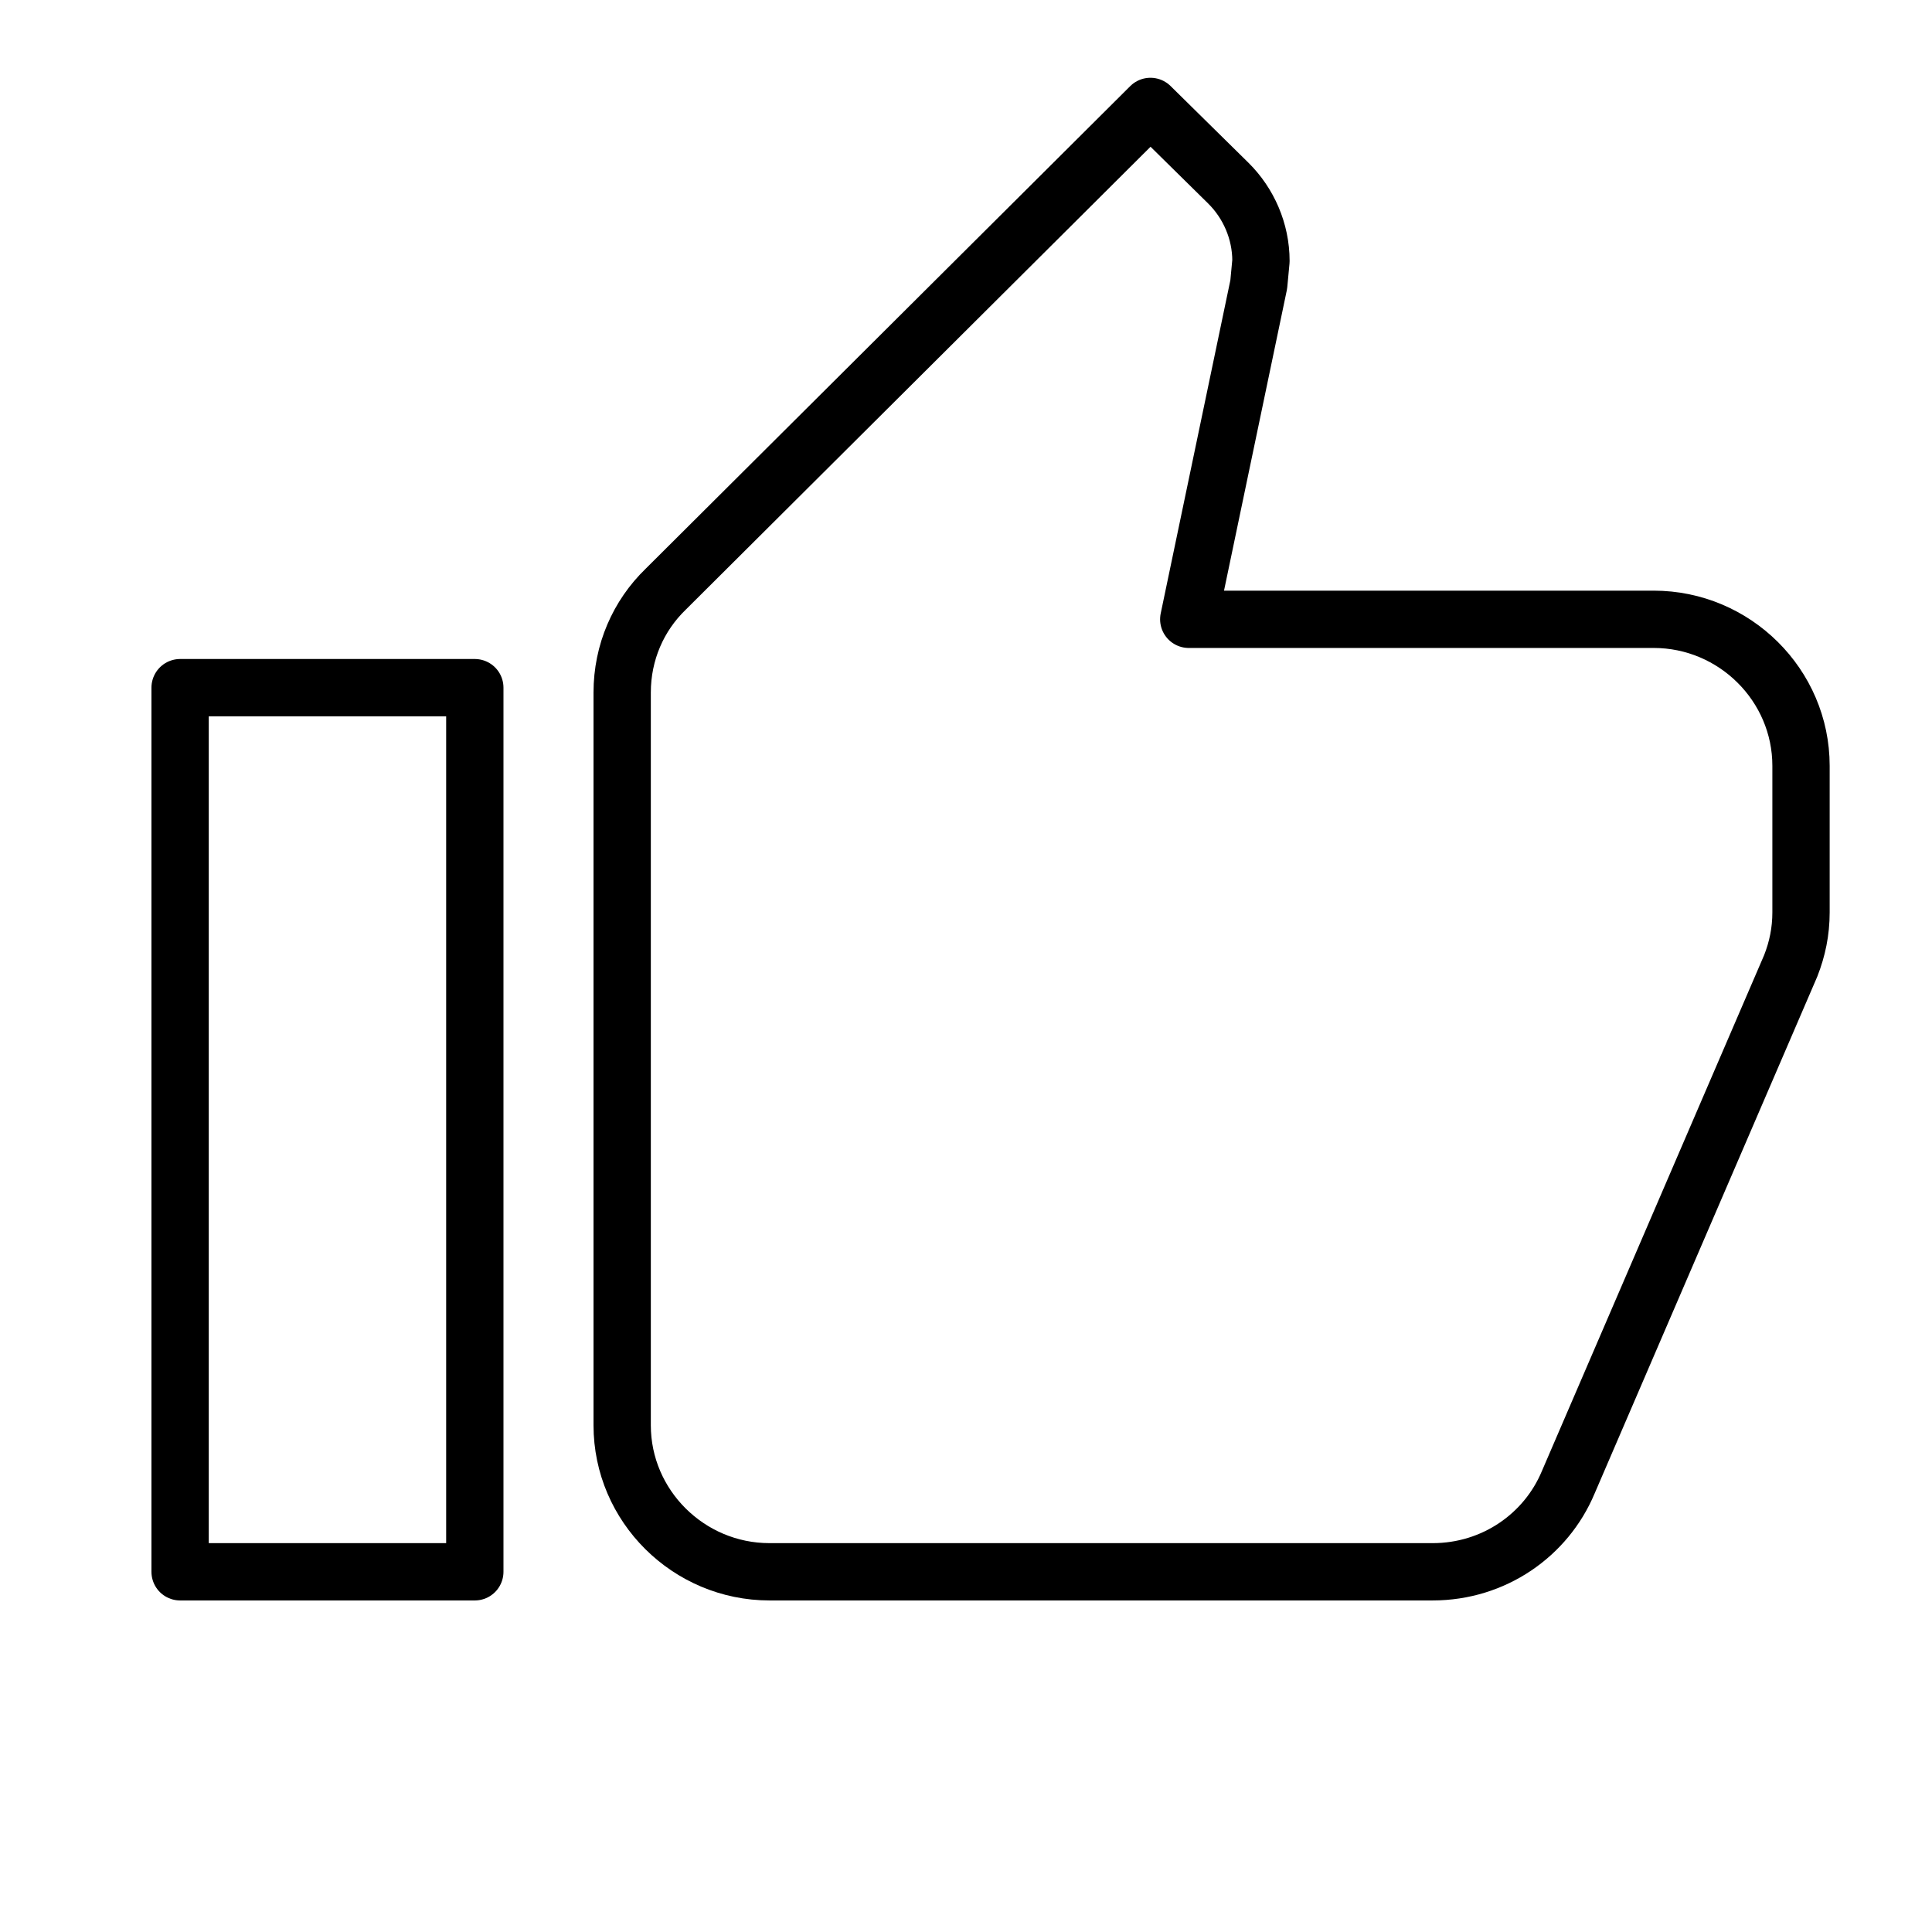 <svg width="236" height="236" viewBox="0 0 236 236" fill="none" xmlns="http://www.w3.org/2000/svg">
<rect width="236" height="236" fill="white"/>
<path d="M202 75.65H145.21L153.76 34.748L154.03 31.884C154.03 28.215 152.5 24.814 150.07 22.398L140.53 13L81.31 71.981C77.98 75.203 76 79.677 76 84.6V174.1C76 183.945 84.1 192 94 192H175C182.47 192 188.86 187.525 191.56 181.081L218.74 117.983C219.55 115.925 220 113.777 220 111.45V93.55C220 83.705 211.9 75.65 202 75.65Z" stroke="black" stroke-width="7" stroke-linejoin="round"/>
<path d="M22 84H58V192H22V84Z" stroke="black" stroke-width="7" stroke-linejoin="round"/>
</svg>
